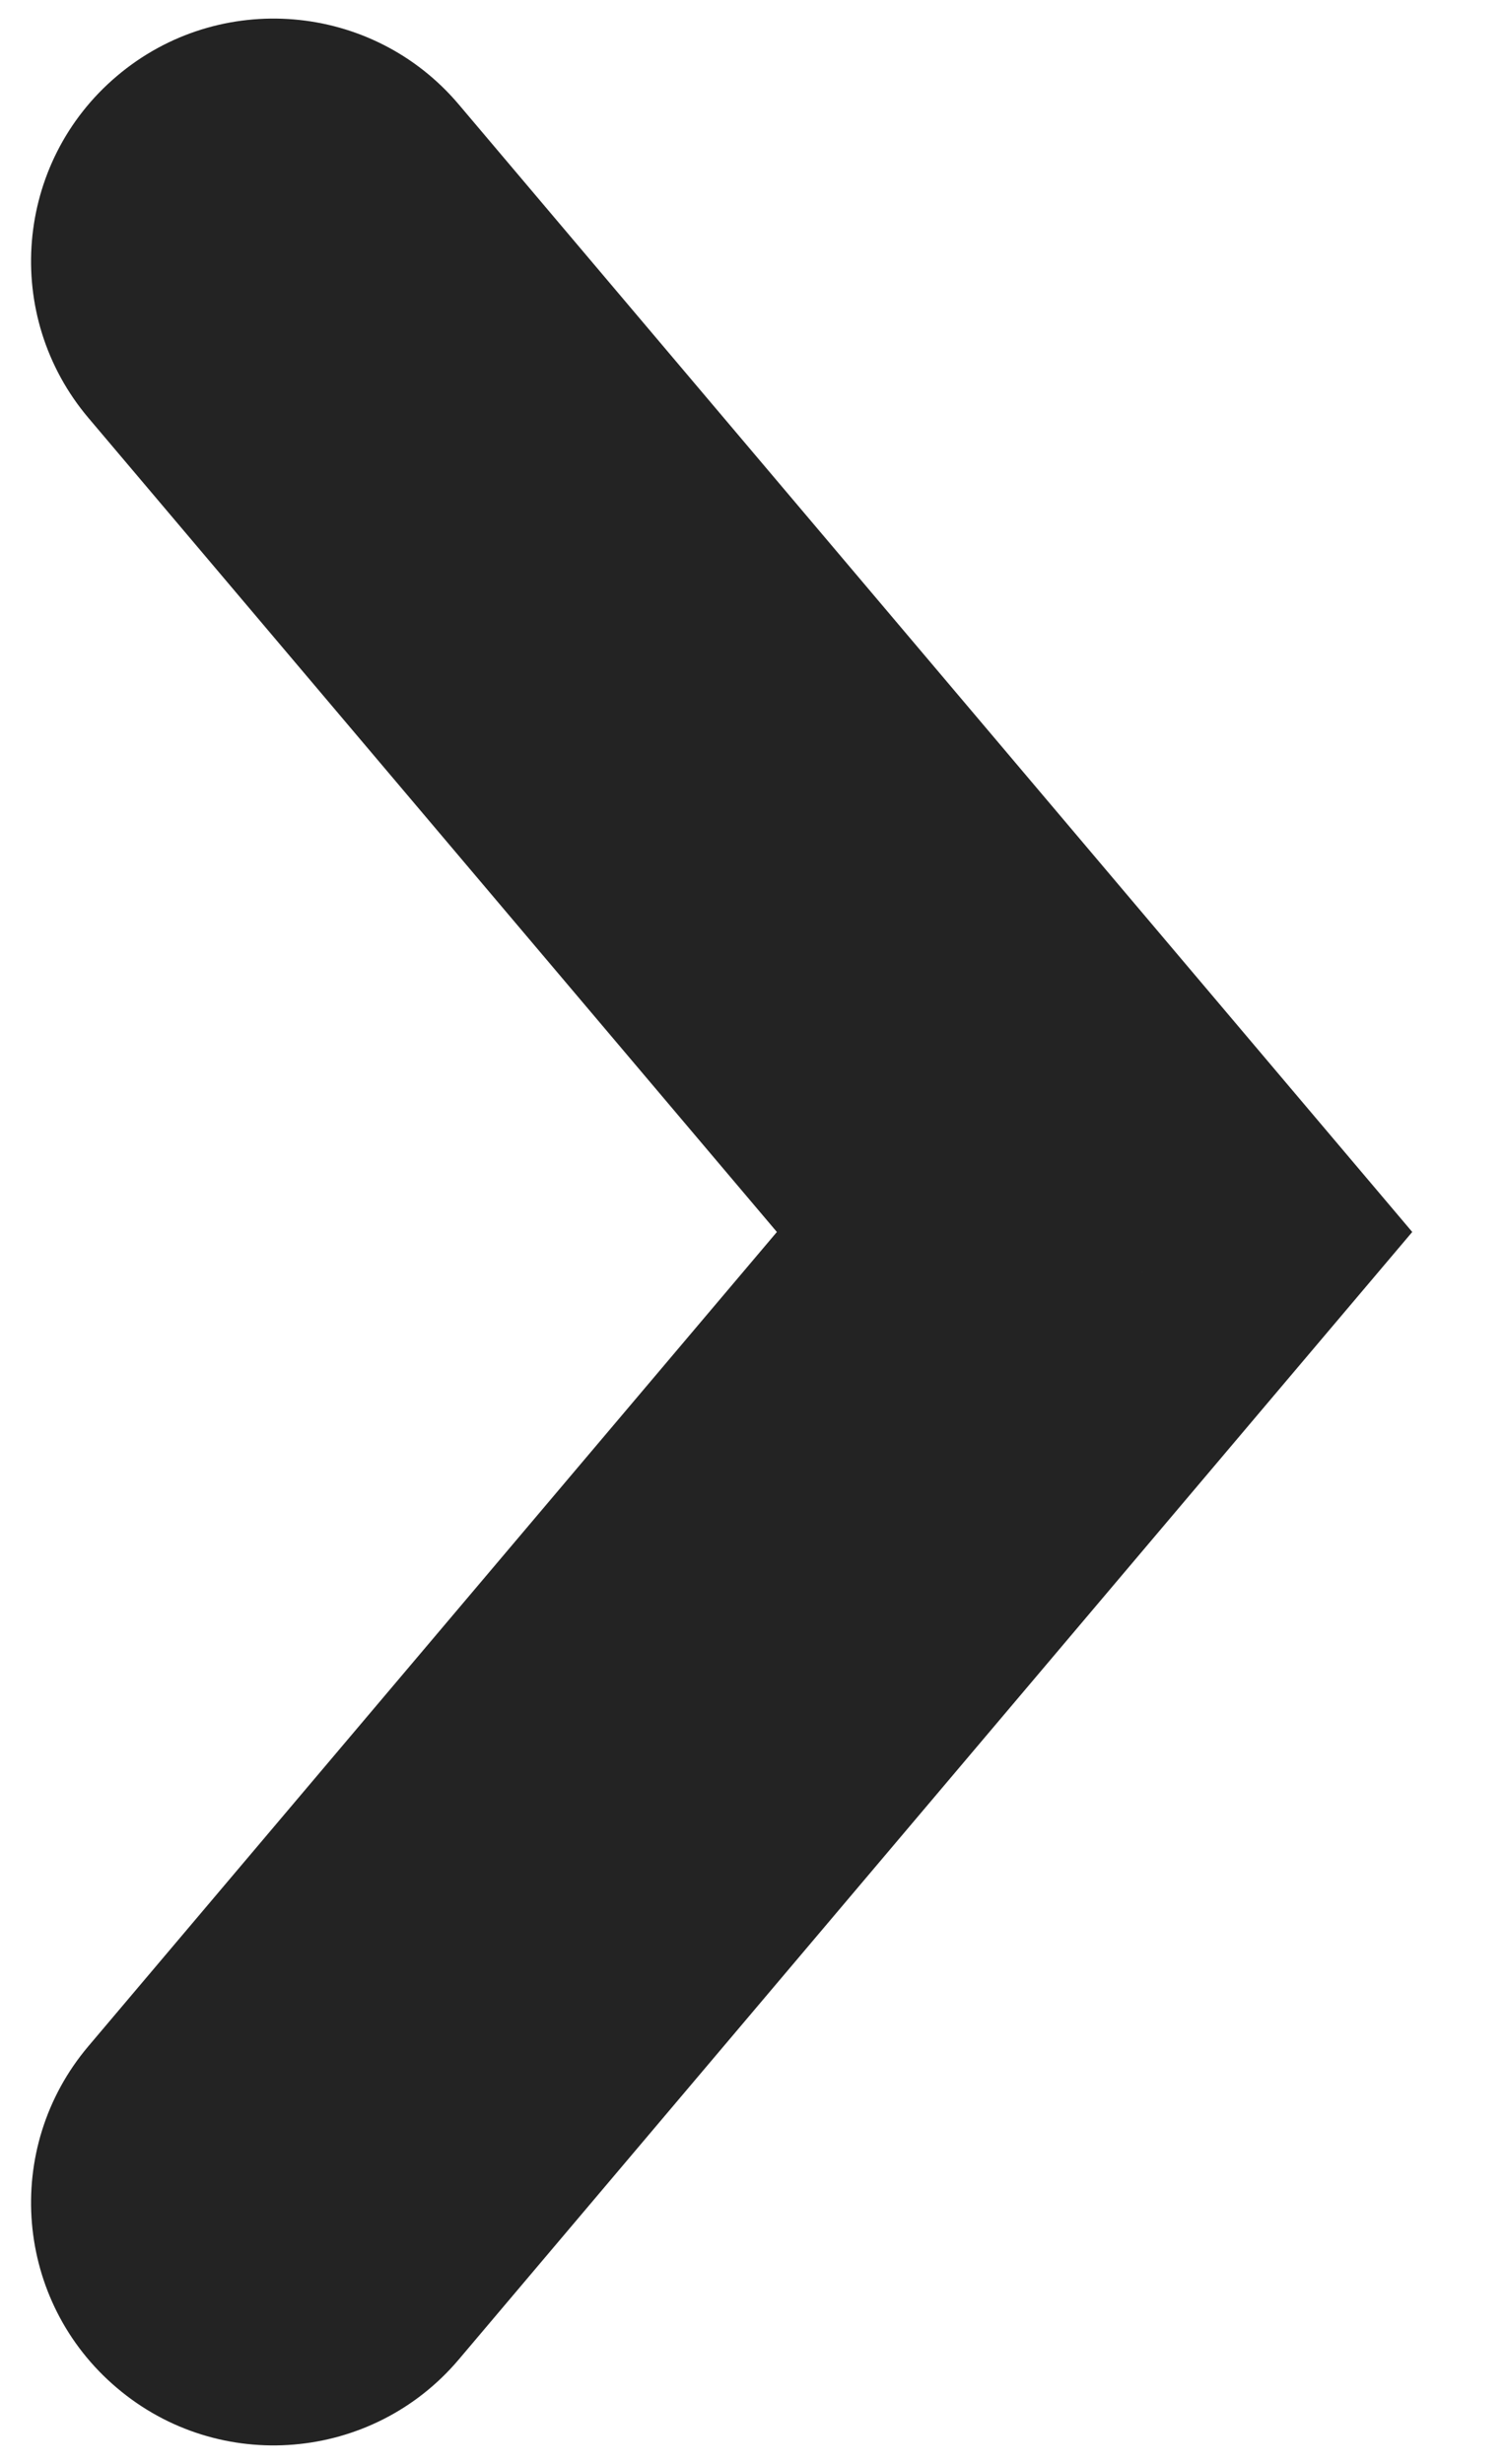 <svg width="11" height="18" viewBox="0 0 11 18" fill="none" xmlns="http://www.w3.org/2000/svg">
<path d="M0.647 14.947C0.014 15.694 0.107 16.813 0.855 17.445C1.602 18.078 2.721 17.984 3.353 17.237L0.647 14.947ZM8 9L9.353 10.145L10.322 9L9.353 7.855L8 9ZM3.353 0.763C2.721 0.016 1.602 -0.077 0.855 0.555C0.107 1.187 0.014 2.306 0.647 3.054L3.353 0.763ZM3.353 17.237L9.353 10.145L6.647 7.855L0.647 14.947L3.353 17.237ZM9.353 7.855L3.353 0.763L0.647 3.054L6.647 10.145L9.353 7.855Z" fill="#232323"/>
</svg>
